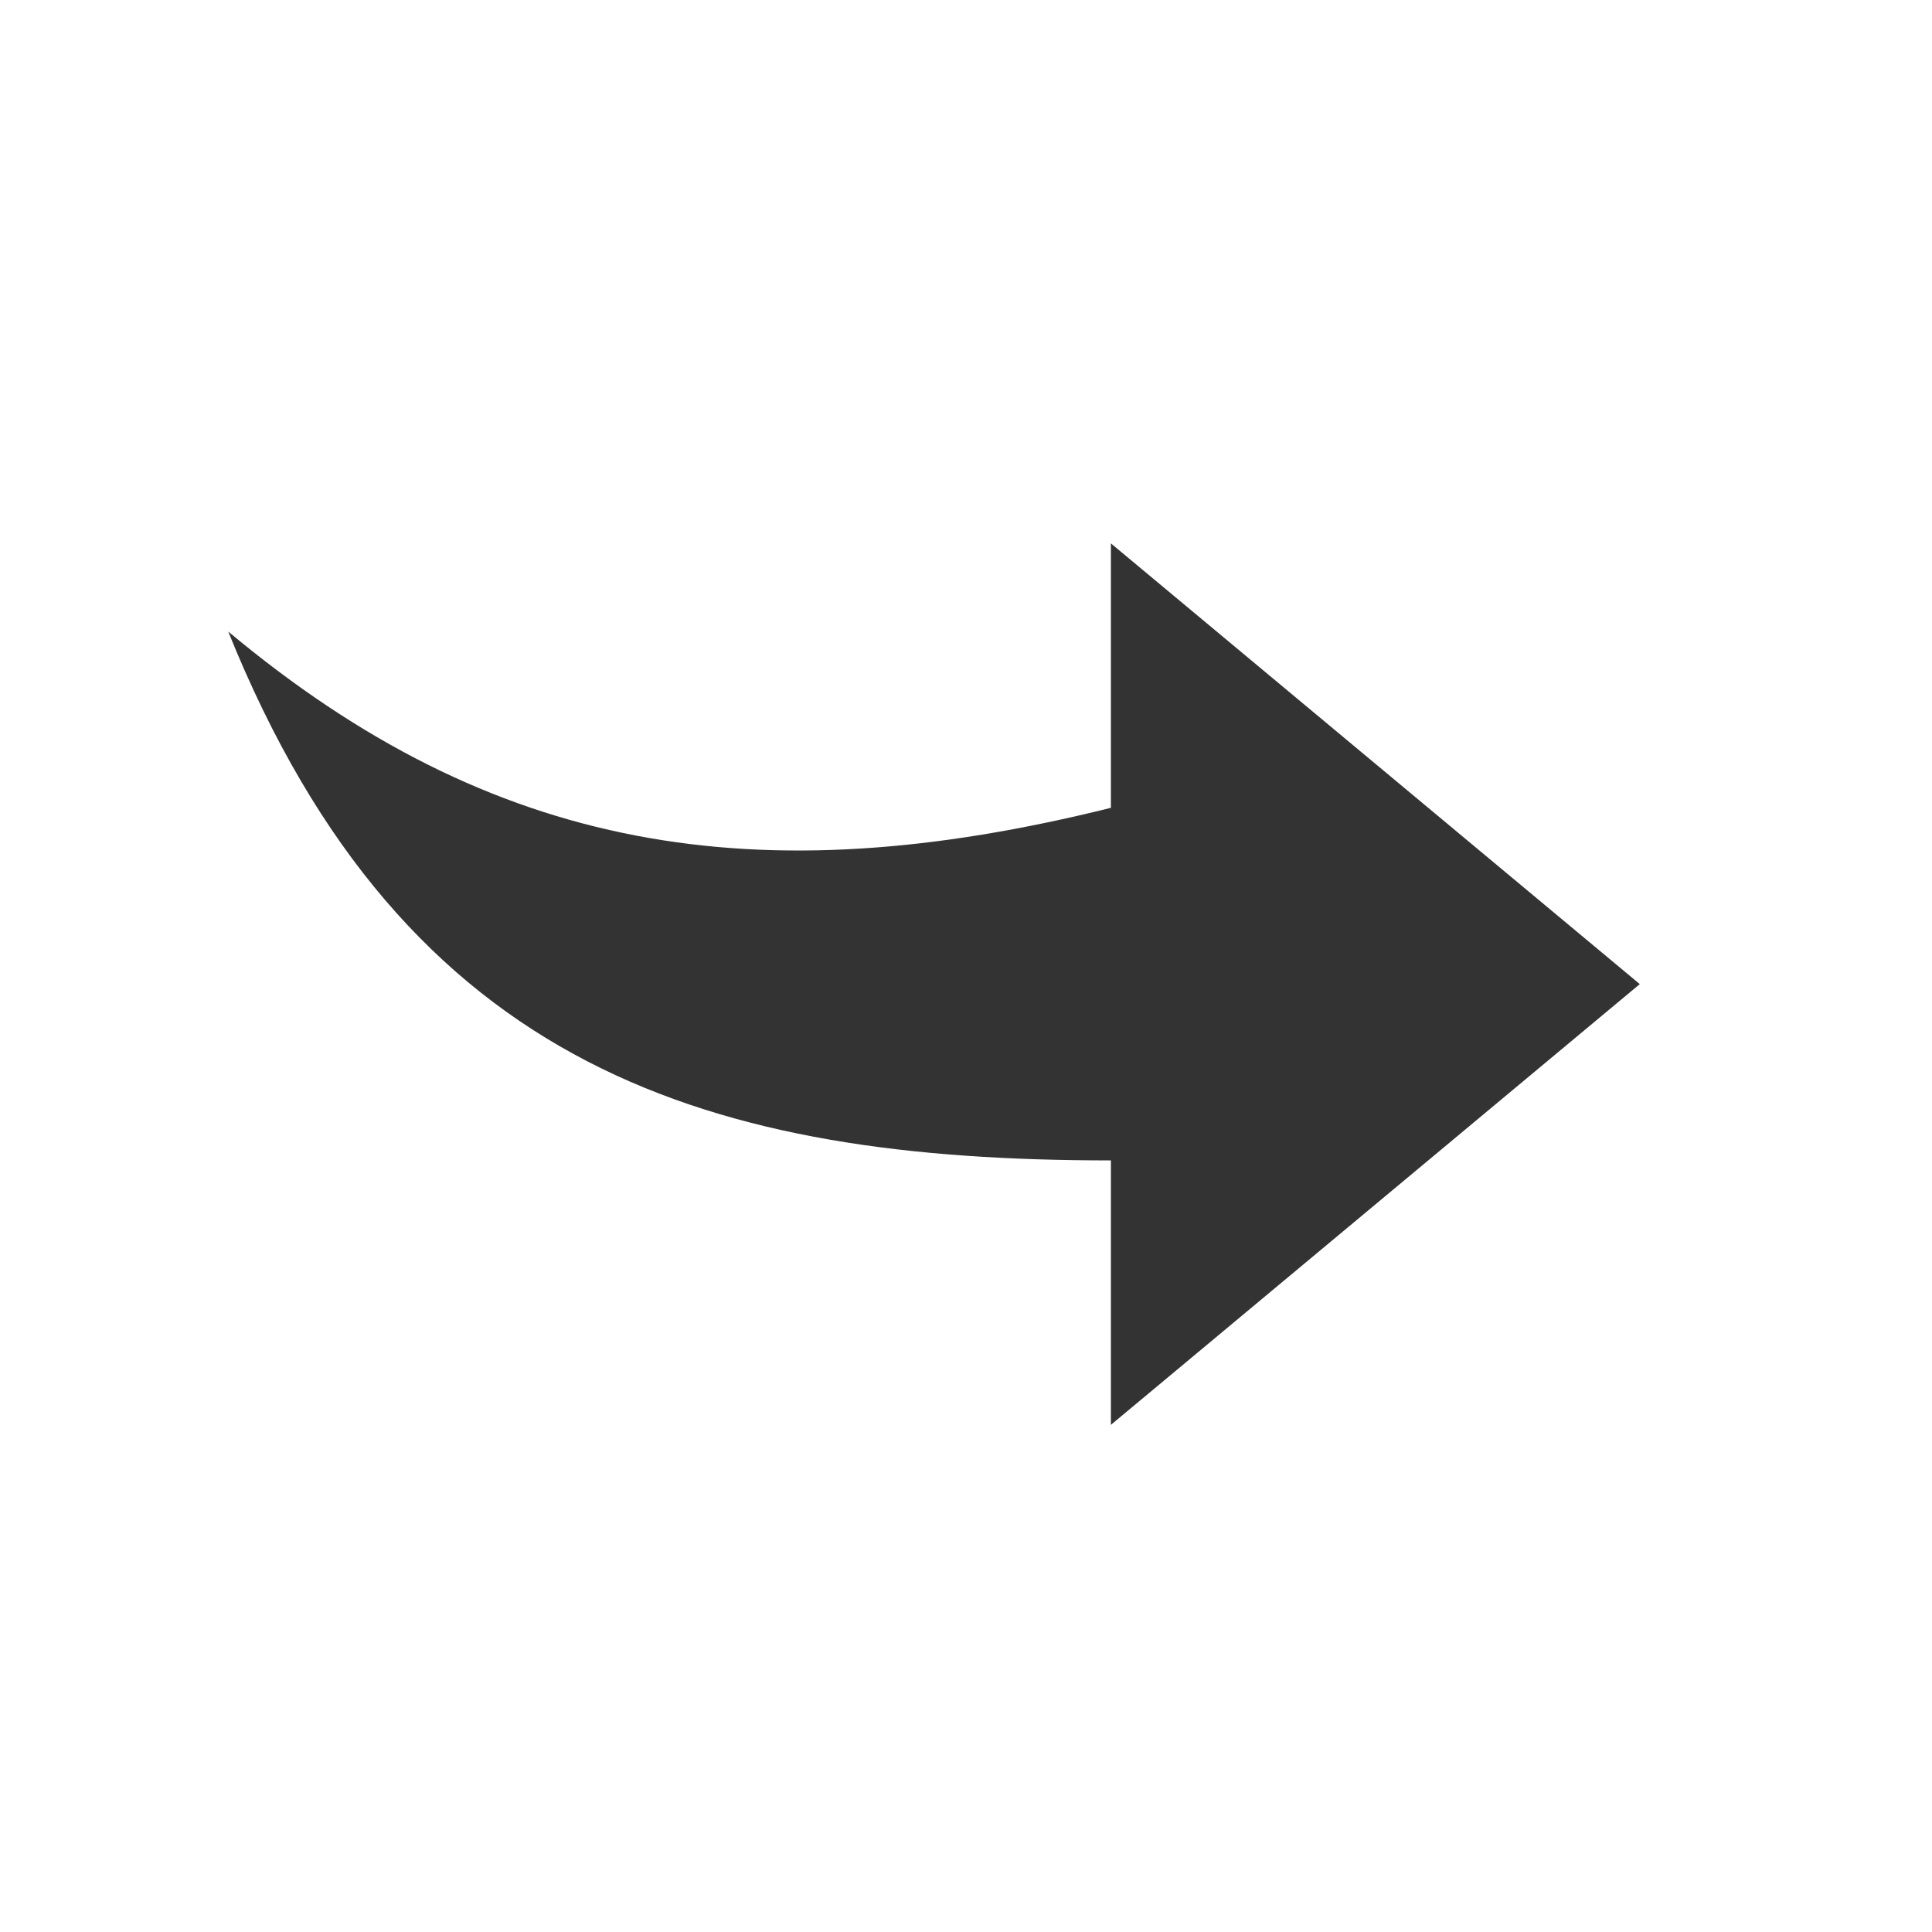 <?xml version="1.0" encoding="utf-8"?>
<!-- Generator: Adobe Illustrator 19.0.0, SVG Export Plug-In . SVG Version: 6.00 Build 0)  -->
<svg version="1.1" id="Layer_1" xmlns="http://www.w3.org/2000/svg" xmlns:xlink="http://www.w3.org/1999/xlink" x="0px" y="0px" width="160px" height="160px"
	 viewBox="90 -90 160 160" style="enable-background:new 90 -90 160 160;" xml:space="preserve">
<style type="text/css">
	.st0{fill:#333333;}
</style>

<g id="Icons_with_numbers">
	<g id="Group" transform="translate(0, -336)">
		<path id="Shape" class="st0" d="M225.8,327.5L182,364v-21.9c-32.9,0-58.4-7.3-73.1-43.8c21.9,18.3,43.8,21.9,73.1,14.6V291
			L225.8,327.5L225.8,327.5z"/>
	</g>
</g>
</svg>
